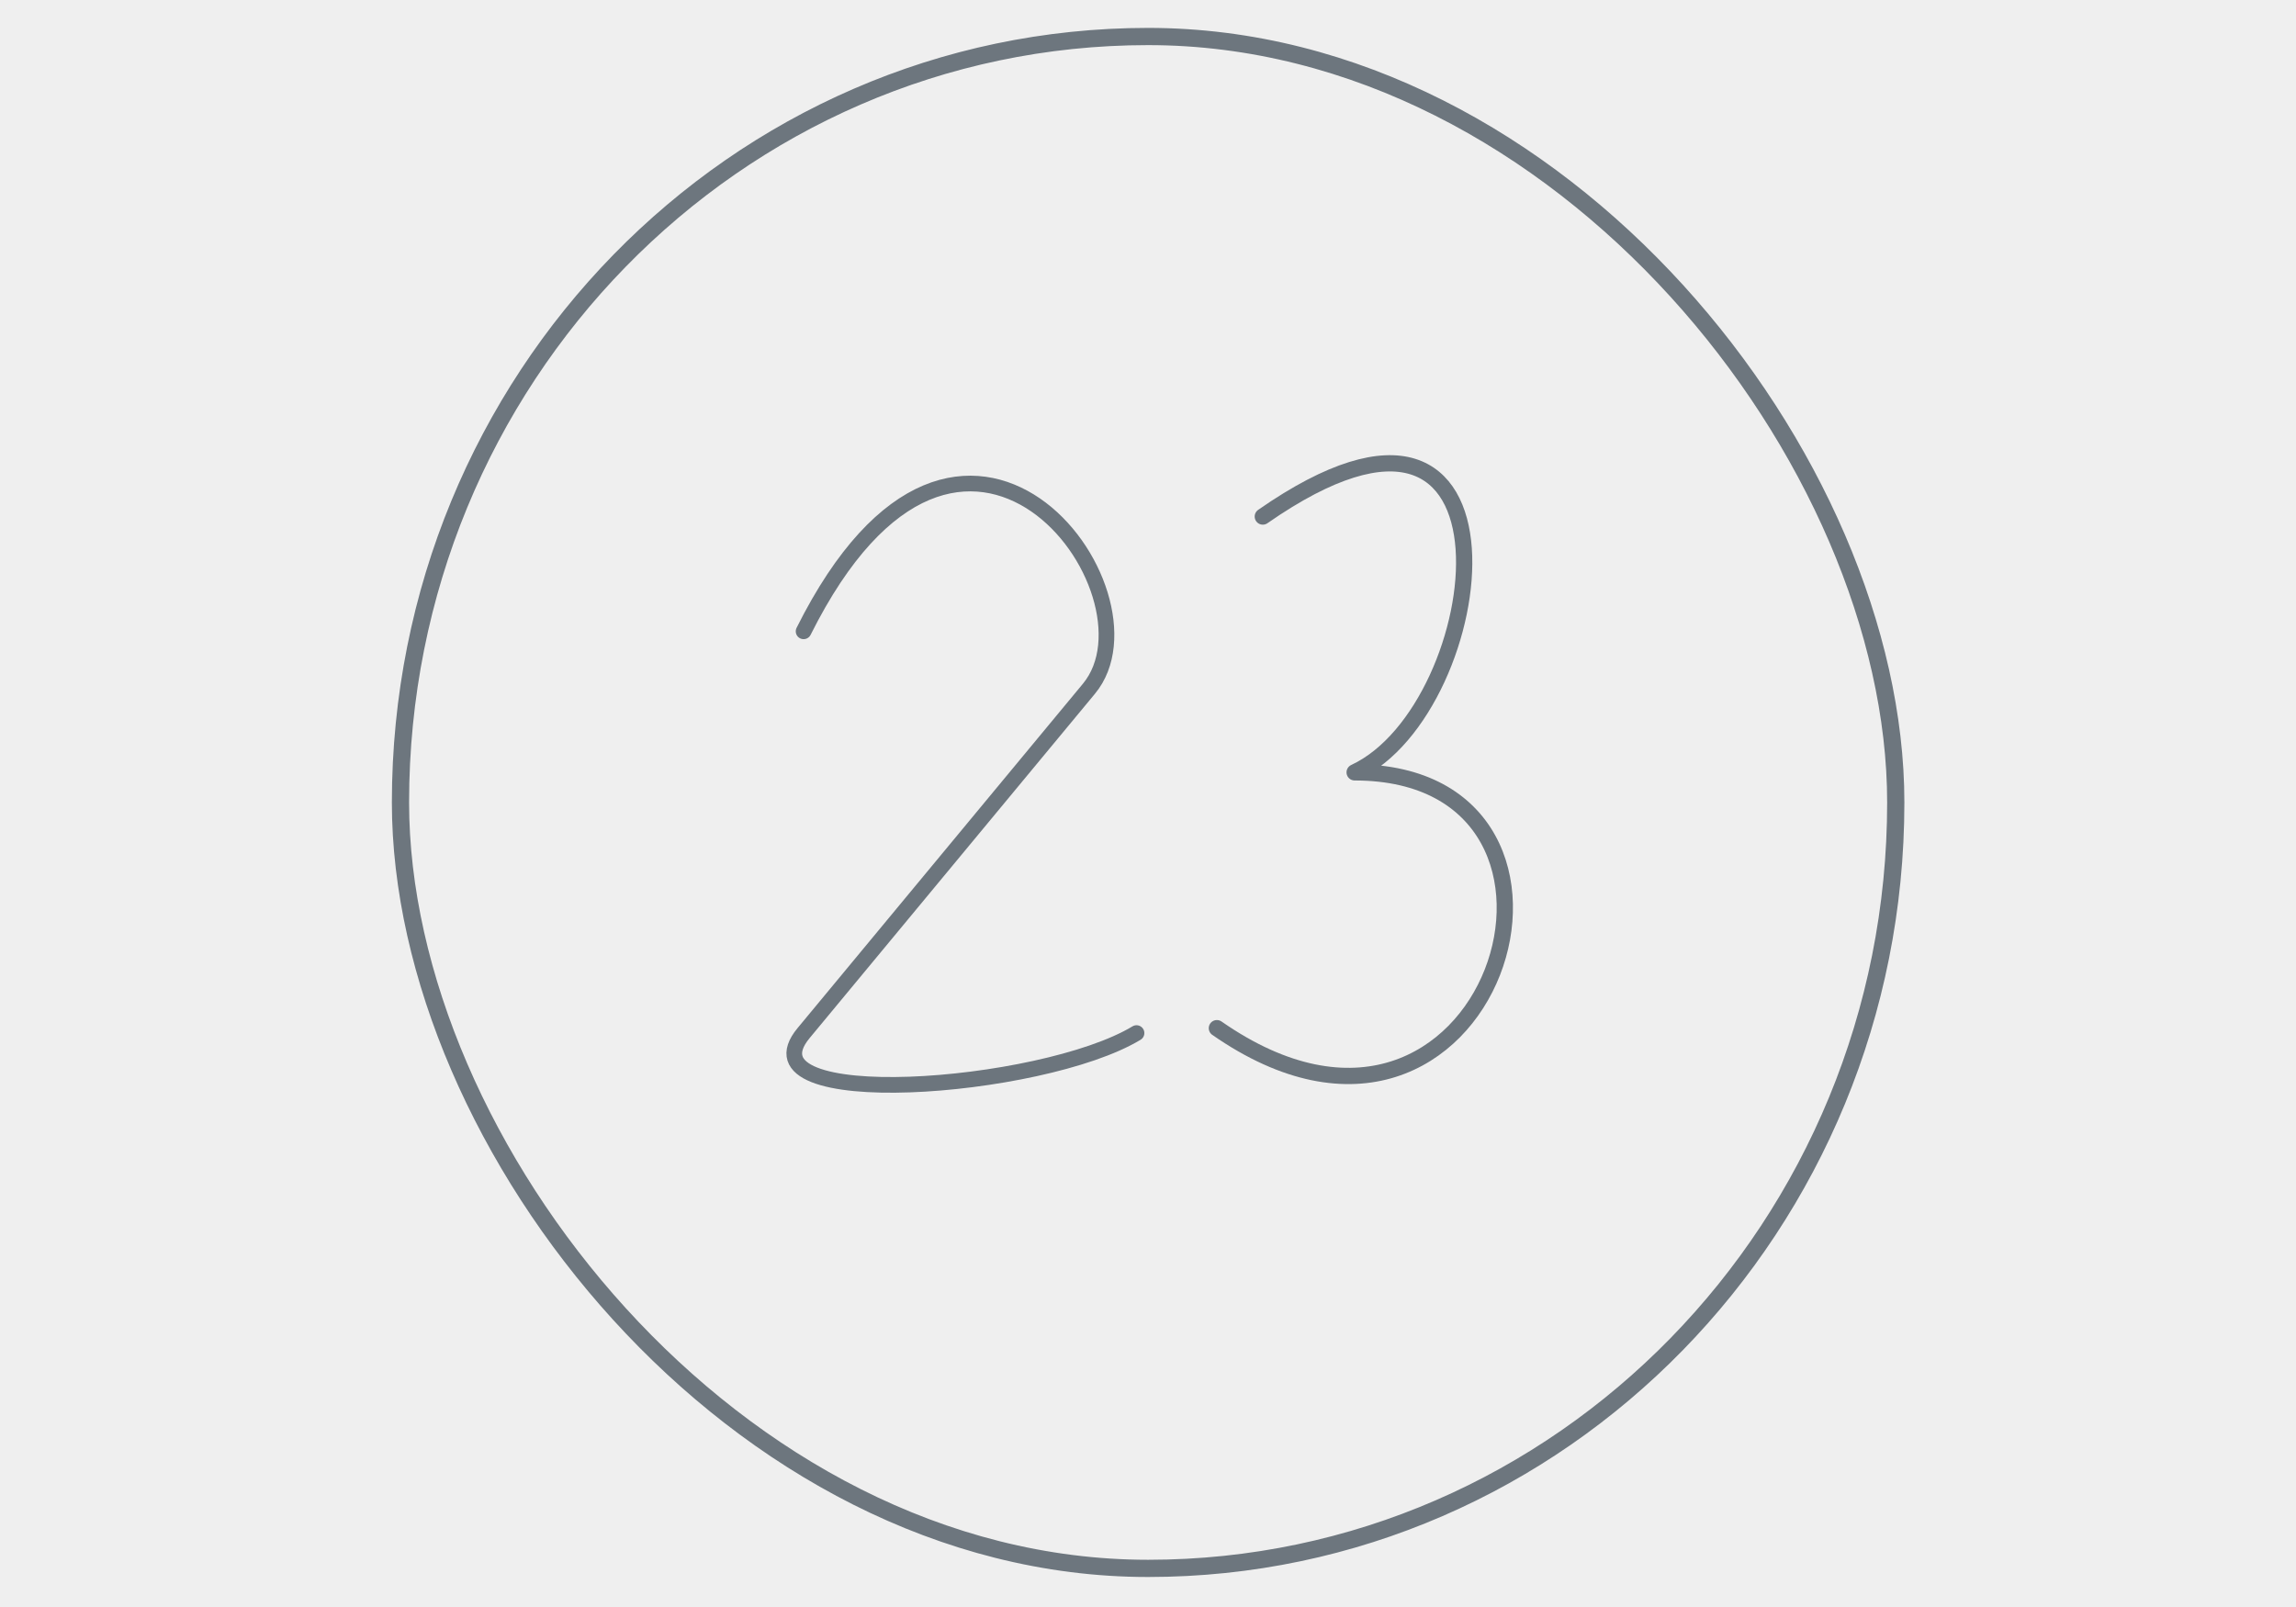 <?xml version="1.0" encoding="UTF-8" standalone="no"?>
<svg
   xmlns:dc="http://purl.org/dc/elements/1.1/"
   xmlns:cc="http://creativecommons.org/ns#"
   xmlns:rdf="http://www.w3.org/1999/02/22-rdf-syntax-ns#"
   xmlns:svg="http://www.w3.org/2000/svg"
   xmlns="http://www.w3.org/2000/svg"
   xmlns:sodipodi="http://sodipodi.sourceforge.net/DTD/sodipodi-0.dtd"
   xmlns:inkscape="http://www.inkscape.org/namespaces/inkscape"
   version="1.1"
   id="svg1933"
   width="400"
   height="280"
   viewBox="0 0 400 280"
   sodipodi:docname="blog.svg"
   inkscape:version="1.0 (1.0+r73+1)"
   inkscape:export-filename="/home/karina/projects/KARIKO/img/KARIKO/blog1.png"
   inkscape:export-xdpi="241"
   inkscape:export-ydpi="241">
  <rect x="0" y="0" width="400" height="280" fill="#333333" stroke="none"/>
  <defs
     id="defs1937">
    <clipPath
       clipPathUnits="userSpaceOnUse"
       id="clipPath18">
      <path
         d="M 0,600 H 600 V 0 H 0 Z"
         id="path16" />
    </clipPath>
    <clipPath
       clipPathUnits="userSpaceOnUse"
       id="clipPath2085">
      <rect
         style="opacity:0.99;fill:#ffffff;stroke:#000000;stroke-width:0.75;stroke-linecap:round;stroke-linejoin:round;stroke-miterlimit:4;stroke-dasharray:none;stroke-opacity:1"
         id="rect2087"
         width="3554.803"
         height="3567.431"
         x="-4982.569"
         y="-1289.3" />
    </clipPath>
    <clipPath
       clipPathUnits="userSpaceOnUse"
       id="clipPath2208">
      <rect
         style="opacity:0.99;fill:#ffffff;stroke:#000000;stroke-width:1;stroke-linecap:round;stroke-linejoin:round;stroke-miterlimit:4;stroke-dasharray:none;stroke-opacity:1"
         id="rect2210"
         width="621.634"
         height="536.657"
         x="179.5"
         y="0.14" />
    </clipPath>
    <clipPath
       clipPathUnits="userSpaceOnUse"
       id="clipPath2233">
      <rect
         style="opacity:0.99;fill:#ffffff;stroke:#000000;stroke-width:2.036;stroke-linecap:round;stroke-linejoin:round;stroke-miterlimit:4;stroke-dasharray:none;stroke-opacity:1"
         id="rect2235"
         width="539.65"
         height="546.533"
         x="-715.962"
         y="-6.051"
         transform="scale(-1,1)" />
    </clipPath>
    <clipPath
       clipPathUnits="userSpaceOnUse"
       id="clipPath18-2">
      <path
         d="M 0,600 H 600 V 0 H 0 Z"
         id="path16-7" />
    </clipPath>
    <clipPath
       clipPathUnits="userSpaceOnUse"
       id="clipPath2085-0">
      <rect
         style="opacity:0.99;fill:#ffffff;stroke:#000000;stroke-width:0.75;stroke-linecap:round;stroke-linejoin:round;stroke-miterlimit:4;stroke-dasharray:none;stroke-opacity:1"
         id="rect2087-9"
         width="3554.803"
         height="3567.431"
         x="-4982.569"
         y="-1289.3" />
    </clipPath>
    <clipPath
       clipPathUnits="userSpaceOnUse"
       id="clipPath2208-3">
      <rect
         style="opacity:0.99;fill:#ffffff;stroke:#000000;stroke-width:1;stroke-linecap:round;stroke-linejoin:round;stroke-miterlimit:4;stroke-dasharray:none;stroke-opacity:1"
         id="rect2210-6"
         width="621.634"
         height="536.657"
         x="179.5"
         y="0.14" />
    </clipPath>
    <clipPath
       clipPathUnits="userSpaceOnUse"
       id="clipPath2233-0">
      <rect
         style="opacity:0.99;fill:#ffffff;stroke:#000000;stroke-width:2.036;stroke-linecap:round;stroke-linejoin:round;stroke-miterlimit:4;stroke-dasharray:none;stroke-opacity:1"
         id="rect2235-6"
         width="539.65"
         height="546.533"
         x="-715.962"
         y="-6.051"
         transform="scale(-1,1)" />
    </clipPath>
  </defs>
  <sodipodi:namedview
     inkscape:guide-bbox="true"
     showguides="false"
     inkscape:document-rotation="0"
     pagecolor="#ffffff"
     bordercolor="#666666"
     borderopacity="1"
     objecttolerance="10"
     gridtolerance="10"
     guidetolerance="10"
     inkscape:pageopacity="0"
     inkscape:pageshadow="2"
     inkscape:window-width="1920"
     inkscape:window-height="1032"
     id="namedview1935"
     showgrid="false"
     inkscape:zoom="1.2822715"
     inkscape:cx="295.3269"
     inkscape:cy="62.118215"
     inkscape:window-x="0"
     inkscape:window-y="0"
     inkscape:window-maximized="1"
     inkscape:current-layer="layer1">
    <inkscape:grid
       type="xygrid"
       id="grid2733" />
  </sodipodi:namedview>
  <g
     inkscape:label="pozadí"
     id="layer1"
     inkscape:groupmode="layer">
    <rect
       y="-3.843"
       x="-3.353"
       height="290.683"
       width="410.944"
       id="rect1251"
       style="opacity:0.99;fill:#f1f1f1;fill-opacity:1;stroke:none;stroke-width:3.098;stroke-linecap:round;stroke-linejoin:round;stroke-miterlimit:4;stroke-dasharray:none;stroke-opacity:1;paint-order:stroke fill markers" />
  </g>
  <g
     inkscape:groupmode="layer"
     inkscape:label="Image"
     id="g1941">
    <path
       sodipodi:nodetypes="ssssssssssssssssssssssssssssscssssssssssssssssss"
       id="path866"
       d="m 634.466,442.95 -162.548,10.739 c -15.032,0.993 -23.562,7.114 -18.534,27.049 l 36.271,143.798 c 4.08,16.174 14.882,19.441 25.695,22.291 0,0 59.717,9.963 90.624,23.882 15.085,6.794 -53.202,-5.914 -65.283,-13.639 -4.341,-2.776 8.859,-5.691 13.897,-6.773 45.363,-9.746 88.243,-20.595 131.978,-31.013 8.325,-1.983 17.309,-1.808 25.673,0.002 15.24,3.295 44.831,4.751 52.318,14.668 2.579,3.415 -20.308,9.326 -24.48,10.278 -42.835,9.768 -72.925,26.163 -117.527,33.567 -9.454,1.57 -19.179,2.583 -28.709,1.565 -26.256,-2.803 -52.035,-10.748 -76.404,-20.914 -13.548,-5.652 -11.807,6.178 -5.233,8.64 39.066,14.63 98.095,30.259 144.222,43.347 7.496,2.127 15.038,1.292 25.559,-0.191 34.844,-4.912 79.659,-25.226 108.78,-34.161 5.801,-1.78 6.673,-8.208 2.189,-12.296 -4.297,-3.918 -15.524,-7.04 -21.301,-6.379 -14.114,1.614 -42.49,12.81 -42.029,15.041 1.664,8.053 39.391,-0.183 42.228,-14.659 0.586,-2.988 -7.076,-5.778 -7.076,-5.778 -0.951,-0.776 -15.946,-3.055 -32.614,1.733 -9.306,2.673 -19.435,4.493 -28.375,8.934 -14.65,7.277 -3.818,9.958 3.812,12.149 7.277,2.089 15.466,3.98 23.205,5.269 12.835,2.137 26.608,-0.042 39.426,-2.282 15.062,-2.633 42.686,-12.834 42.686,-12.834 l 17.541,-8.392 c 12.254,-5.862 22.141,-14.567 0.827,-20.425 -1.374,-0.377 -82.639,-20.267 -124.329,-27.062 -6.362,-1.037 -14.314,-0.707 -20.663,0.408 -6.789,1.192 -21.616,-0.589 -19.771,6.052 1.856,6.684 15.742,-1.158 19.859,-6.741 2.108,-2.859 2.155,-15.645 0.258,-25.328 -6.97,-35.57 -19.302,-75.028 -27.186,-111.388 -2.181,-10.059 -13.806,-20.628 -24.025,-19.397 -43.013,5.182 -103.79,7.021 -156.814,11.784 -11.197,1.006 -14.921,10.693 -12.683,18.032 13.74,45.069 26.963,96.148 32.717,131.766 1.813,11.223 17.282,22.174 28.236,19.131 48.355,-13.436 90.565,-18.459 140.292,-29.091 8.206,-1.755 12.104,-14.733 10.365,-22.943 -7.847,-37.042 -28.707,-115.312 -31.028,-121.764 -2.364,-6.572 -4.446,-17.176 -12.049,-16.674 z"
       style="fill:none;stroke:#6c757d;stroke-width:3;stroke-linecap:butt;stroke-linejoin:miter;stroke-miterlimit:4;stroke-dasharray:none;stroke-opacity:1"
       inkscape:export-filename="/home/karina/projects/KARIKO/img/KARIKO/computer.png"
       inkscape:export-xdpi="241"
       inkscape:export-ydpi="241" />
    <g
       style="stroke:#6c757d;stroke-width:2.849;stroke-miterlimit:4;stroke-dasharray:none;stroke-opacity:1"
       id="g1941-6"
       inkscape:label="Image"
       transform="matrix(1,0,0,1.109,423.877,-56.721)"
       inkscape:export-filename="/home/karina/projects/KARIKO/img/KARIKO/graphicdesign.png"
       inkscape:export-xdpi="241"
       inkscape:export-ydpi="241">
      <g
         style="stroke:#6c757d;stroke-width:2.849;stroke-miterlimit:4;stroke-dasharray:none;stroke-opacity:1"
         id="g1823"
         transform="translate(-180.452,-13.351)">
        <g
           style="stroke:#6c757d;stroke-width:2.849;stroke-miterlimit:4;stroke-dasharray:none;stroke-opacity:1"
           transform="rotate(180,341.894,274.166)"
           id="g1807">
          <path
             style="fill:none;stroke:#6c757d;stroke-width:2.849;stroke-linecap:round;stroke-linejoin:miter;stroke-miterlimit:4;stroke-dasharray:none;stroke-opacity:1"
             d="M 313.16,307.643 Z"
             id="path1318-3-8-7-2" />
          <path
             style="fill:none;stroke:#6c757d;stroke-width:2.849;stroke-linecap:round;stroke-linejoin:miter;stroke-miterlimit:4;stroke-dasharray:none;stroke-opacity:1"
             d="M 302.298,271.258 Z"
             id="path1318-6-6-2-9" />
          <path
             id="path1318-3-8-7-61-3"
             d="M 298.661,276.339 Z"
             style="fill:none;stroke:#6c757d;stroke-width:2.849;stroke-linecap:round;stroke-linejoin:miter;stroke-miterlimit:4;stroke-dasharray:none;stroke-opacity:1" />
          <path
             id="path1318-6-6-0-5-1"
             d="M 298.606,186.636 Z"
             style="fill:none;stroke:#6c757d;stroke-width:2.849;stroke-linecap:round;stroke-linejoin:miter;stroke-miterlimit:4;stroke-dasharray:none;stroke-opacity:1" />
          <path
             style="fill:none;stroke:#6c757d;stroke-width:2.849;stroke-linecap:round;stroke-linejoin:miter;stroke-miterlimit:4;stroke-dasharray:none;stroke-opacity:1"
             d="M 304.111,189.594 Z"
             id="path1318-3-8-7-6-9-9" />
          <path
             id="path1318-6-2-4"
             d="M 219.453,247.816 Z"
             style="fill:none;stroke:#6c757d;stroke-width:2.849;stroke-linecap:round;stroke-linejoin:miter;stroke-miterlimit:4;stroke-dasharray:none;stroke-opacity:1" />
          <path
             style="fill:none;stroke:#6c757d;stroke-width:2.849;stroke-linecap:round;stroke-linejoin:miter;stroke-miterlimit:4;stroke-dasharray:none;stroke-opacity:1"
             d="M 220.946,257.26 Z"
             id="path1318-3-8-2-7" />
          <path
             style="fill:none;stroke:#6c757d;stroke-width:2.849;stroke-linecap:butt;stroke-linejoin:miter;stroke-miterlimit:4;stroke-dasharray:none;stroke-opacity:1"
             d="m 236.792,208.979 c -15.595,31.593 -19.322,43.287 -13.179,74.919 1.398,6.836 10.855,20.438 23.42,-2.546 6.608,-12.087 19.099,-5.907 28.546,-7.585 58.739,-21.377 -22.666,-99.83 -38.787,-64.788 z"
             id="path1555-8-8"
             sodipodi:nodetypes="ccscc" />
          <path
             style="fill:none;stroke:#6c757d;stroke-width:2.849;stroke-linecap:butt;stroke-linejoin:miter;stroke-miterlimit:4;stroke-dasharray:none;stroke-opacity:1"
             d="m 240.509,222.702 c -12.022,-5.321 -20.738,1.177 -34.558,-9.869 -9.525,-7.613 -19.407,13.25 -17.444,31.215 1.352,12.38 5.587,25.153 21.42,30.309 14.419,4.696 29.243,1.757 36.007,-16.683 5.694,-15.523 4.38,-30.632 -5.425,-34.972 z"
             id="path1557-9-4"
             sodipodi:nodetypes="ssssss" />
          <path
             style="fill:none;stroke:#6c757d;stroke-width:2.849;stroke-linecap:butt;stroke-linejoin:miter;stroke-miterlimit:4;stroke-dasharray:none;stroke-opacity:1"
             d="m 281.06,199.412 c -14.9,14.94 -36.219,21.314 -57.492,36.459 -20.78,0.527 -48.888,-28.463 -45.617,-37.924 18.473,-30.379 125.348,-22.491 103.109,1.466 z"
             id="path1559-7-5"
             sodipodi:nodetypes="cccc" />
          <path
             style="fill:none;stroke:#6c757d;stroke-width:2.849;stroke-linecap:butt;stroke-linejoin:miter;stroke-miterlimit:4;stroke-dasharray:none;stroke-opacity:1"
             d="m 182.665,235.53 c 0.181,6.463 -6.944,6.123 -7.893,1.159 -0.414,-2.167 -0.828,-4.333 -1.242,-6.5 -1.228,-6.426 8.637,-12.415 8.877,-3.845 0.086,3.062 0.172,6.124 0.258,9.186 z"
             id="path1561-3-0"
             sodipodi:nodetypes="sssss" />
          <path
             style="fill:none;stroke:#6c757d;stroke-width:2.849;stroke-linecap:round;stroke-linejoin:miter;stroke-miterlimit:4;stroke-dasharray:none;stroke-opacity:1"
             d="M 273.924,258.806 Z"
             id="path1318-3-3-6-3" />
          <path
             id="path1318-3-8-7-1-6"
             d="M 278.042,297.172 Z"
             style="fill:none;stroke:#6c757d;stroke-width:2.849;stroke-linecap:round;stroke-linejoin:miter;stroke-miterlimit:4;stroke-dasharray:none;stroke-opacity:1" />
        </g>
      </g>
      <path
         id="path1318-6-6-2"
         d="M 226.431,203.423 Z"
         style="fill:none;stroke:#6c757d;stroke-width:2.849;stroke-linecap:round;stroke-linejoin:miter;stroke-miterlimit:4;stroke-dasharray:none;stroke-opacity:1" />
      <path
         style="fill:none;stroke:#6c757d;stroke-width:2.849;stroke-linecap:round;stroke-linejoin:miter;stroke-miterlimit:4;stroke-dasharray:none;stroke-opacity:1"
         d="M 222.795,208.505 Z"
         id="path1318-3-8-7-61" />
      <path
         style="fill:none;stroke:#6c757d;stroke-width:2.849;stroke-linecap:round;stroke-linejoin:miter;stroke-miterlimit:4;stroke-dasharray:none;stroke-opacity:1"
         d="M 250.544,202.944 Z"
         id="path1318-3-8-1-7" />
      <path
         style="fill:none;stroke:#6c757d;stroke-width:2.849;stroke-linecap:round;stroke-linejoin:miter;stroke-miterlimit:4;stroke-dasharray:none;stroke-opacity:1"
         d="M 248.577,154.674 Z"
         id="path1318-3-3-6-7" />
      <path
         style="fill:none;stroke:#6c757d;stroke-width:2.849;stroke-linecap:round;stroke-linejoin:miter;stroke-miterlimit:4;stroke-dasharray:none;stroke-opacity:1"
         d="M 222.74,118.802 Z"
         id="path1318-6-6-0-5" />
      <path
         id="path1318-3-8-7-6-9"
         d="M 228.244,121.759 Z"
         style="fill:none;stroke:#6c757d;stroke-width:2.849;stroke-linecap:round;stroke-linejoin:miter;stroke-miterlimit:4;stroke-dasharray:none;stroke-opacity:1" />
      <path
         style="fill:none;stroke:#6c757d;stroke-width:2.849;stroke-linecap:round;stroke-linejoin:miter;stroke-miterlimit:4;stroke-dasharray:none;stroke-opacity:1"
         d="M 155.587,179.982 Z"
         id="path1318-6-2" />
      <path
         id="path1318-3-8-2"
         d="M 157.079,189.426 Z"
         style="fill:none;stroke:#6c757d;stroke-width:2.849;stroke-linecap:round;stroke-linejoin:miter;stroke-miterlimit:4;stroke-dasharray:none;stroke-opacity:1" />
      <path
         sodipodi:nodetypes="ccscc"
         id="path1555-8"
         d="m 172.926,141.145 c -15.595,31.593 -19.322,43.287 -13.179,74.919 1.398,6.836 10.855,20.438 23.42,-2.546 6.608,-12.087 19.099,-5.907 28.546,-7.585 58.739,-21.377 -22.666,-99.83 -38.787,-64.788 z"
         style="fill:none;stroke:#6c757d;stroke-width:2.849;stroke-linecap:butt;stroke-linejoin:miter;stroke-miterlimit:4;stroke-dasharray:none;stroke-opacity:1" />
      <path
         sodipodi:nodetypes="ssssss"
         id="path1557-9"
         d="m 176.642,154.868 c -12.022,-5.321 -20.738,1.177 -34.558,-9.869 -9.525,-7.613 -19.407,13.25 -17.444,31.215 1.352,12.38 5.587,25.153 21.42,30.309 14.419,4.696 29.243,1.757 36.007,-16.683 5.694,-15.523 4.38,-30.632 -5.425,-34.972 z"
         style="fill:none;stroke:#6c757d;stroke-width:2.849;stroke-linecap:butt;stroke-linejoin:miter;stroke-miterlimit:4;stroke-dasharray:none;stroke-opacity:1" />
      <path
         sodipodi:nodetypes="cccc"
         id="path1559-7"
         d="m 217.193,131.578 c -14.9,14.94 -36.219,21.314 -57.492,36.459 -20.78,0.527 -48.888,-28.463 -45.617,-37.924 18.473,-30.379 125.348,-22.491 103.109,1.466 z"
         style="fill:none;stroke:#6c757d;stroke-width:2.849;stroke-linecap:butt;stroke-linejoin:miter;stroke-miterlimit:4;stroke-dasharray:none;stroke-opacity:1" />
      <path
         sodipodi:nodetypes="sssss"
         id="path1561-3"
         d="m 118.799,167.696 c 0.181,6.463 -6.944,6.123 -7.893,1.159 -0.414,-2.167 -0.828,-4.333 -1.242,-6.5 -1.228,-6.426 8.637,-12.415 8.877,-3.845 0.086,3.062 0.172,6.124 0.258,9.186 z"
         style="fill:none;stroke:#6c757d;stroke-width:2.849;stroke-linecap:butt;stroke-linejoin:miter;stroke-miterlimit:4;stroke-dasharray:none;stroke-opacity:1" />
      <path
         id="path1318-3-3-6"
         d="M 204.058,190.972 Z"
         style="fill:none;stroke:#6c757d;stroke-width:2.849;stroke-linecap:round;stroke-linejoin:miter;stroke-miterlimit:4;stroke-dasharray:none;stroke-opacity:1" />
      <g
         style="stroke:#6c757d;stroke-width:2.849;stroke-miterlimit:4;stroke-dasharray:none;stroke-opacity:1"
         id="g1878"
         transform="matrix(0,-1,-1,0,446.476,693.198)">
        <path
           sodipodi:nodetypes="ssssss"
           id="path1557-9-3"
           d="m 543.466,140.331 c -12.022,-5.321 -20.738,1.177 -34.558,-9.869 -9.525,-7.613 -19.407,13.25 -17.444,31.215 1.352,12.38 5.587,25.153 21.42,30.309 14.419,4.696 29.243,1.757 36.007,-16.683 5.694,-15.523 4.38,-30.632 -5.425,-34.972 z"
           style="fill:none;stroke:#6c757d;stroke-width:2.849;stroke-linecap:butt;stroke-linejoin:miter;stroke-miterlimit:4;stroke-dasharray:none;stroke-opacity:1" />
        <path
           sodipodi:nodetypes="sssss"
           id="path1561-3-2"
           d="m 485.622,153.16 c 0.181,6.463 -6.944,6.123 -7.893,1.159 -0.414,-2.167 -0.828,-4.333 -1.242,-6.5 -1.228,-6.426 8.637,-12.415 8.877,-3.845 0.086,3.062 0.172,6.124 0.258,9.186 z"
           style="fill:none;stroke:#6c757d;stroke-width:2.849;stroke-linecap:butt;stroke-linejoin:miter;stroke-miterlimit:4;stroke-dasharray:none;stroke-opacity:1" />
      </g>
      <g
         style="stroke:#6c757d;stroke-width:2.849;stroke-miterlimit:4;stroke-dasharray:none;stroke-opacity:1"
         id="g1906"
         transform="rotate(-90,111.302,121.049)">
        <path
           sodipodi:nodetypes="cccc"
           id="path1559-7-0"
           d="m -3.879,156.181 c -14.9,14.94 -36.219,21.314 -57.492,36.459 -20.78,0.527 -48.888,-28.463 -45.617,-37.924 18.473,-30.379 125.348,-22.491 103.109,1.466 z"
           style="fill:none;stroke:#6c757d;stroke-width:2.849;stroke-linecap:butt;stroke-linejoin:miter;stroke-miterlimit:4;stroke-dasharray:none;stroke-opacity:1" />
        <path
           sodipodi:nodetypes="sssss"
           id="path1561-3-6"
           d="m -102.274,192.299 c 0.181,6.463 -6.944,6.123 -7.893,1.159 -0.414,-2.167 -0.828,-4.333 -1.242,-6.5 -1.228,-6.426 8.637,-12.415 8.877,-3.845 0.086,3.062 0.172,6.124 0.258,9.186 z"
           style="fill:none;stroke:#6c757d;stroke-width:2.849;stroke-linecap:butt;stroke-linejoin:miter;stroke-miterlimit:4;stroke-dasharray:none;stroke-opacity:1" />
      </g>
    </g>
    <g
       style="stroke:#6c757d;stroke-opacity:1;stroke-width:3;stroke-miterlimit:4;stroke-dasharray:none"
       id="g1941-8"
       inkscape:label="Image"
       transform="translate(459.545,-248.859)"
       inkscape:export-filename="/home/karina/projects/KARIKO/img/KARIKO/sandale.png"
       inkscape:export-xdpi="241"
       inkscape:export-ydpi="241">
      <path
         id="path1318-3"
         d="M 215.169,149.18 Z"
         style="fill:none;stroke:#6c757d;stroke-width:3;stroke-linecap:round;stroke-linejoin:miter;stroke-miterlimit:4;stroke-dasharray:none;stroke-opacity:1" />
      <path
         sodipodi:nodetypes="cscssc"
         id="path1257-2"
         d="M 218.755,219.749 C 205.798,191.742 203.18,158.753 190.502,129.722 178.174,101.491 156.682,84.134 132.578,96.83 104.019,108.896 90.395,166.071 112.629,198.773 l 70.164,103.196 c 23.545,34.629 78.354,2.269 56.845,-36.732"
         style="fill:none;stroke:#6c757d;stroke-width:3;stroke-linecap:round;stroke-linejoin:miter;stroke-miterlimit:4;stroke-dasharray:none;stroke-opacity:1" />
      <path
         id="path1318-6"
         d="M 218.755,219.749 Z"
         style="fill:none;stroke:#6c757d;stroke-width:3;stroke-linecap:round;stroke-linejoin:miter;stroke-miterlimit:4;stroke-dasharray:none;stroke-opacity:1" />
      <path
         id="path1320-4"
         d="M 239.638,265.236 218.755,219.749"
         style="fill:none;stroke:#6c757d;stroke-width:3;stroke-linecap:round;stroke-linejoin:miter;stroke-miterlimit:4;stroke-dasharray:none;stroke-opacity:1"
         sodipodi:nodetypes="cc" />
      <path
         d="m -97.194,173.322 a 0.689,0.58 0 0 1 0.181,0.805 0.689,0.58 0 0 1 -0.957,0.153 0.689,0.58 0 0 1 -0.183,-0.805 0.689,0.58 0 0 1 0.956,-0.155"
         sodipodi:arc-type="arc"
         sodipodi:open="true"
         sodipodi:end="5.3067783"
         sodipodi:start="5.3115431"
         sodipodi:ry="0.57990849"
         sodipodi:rx="0.68905574"
         sodipodi:cy="173.8006"
         sodipodi:cx="-97.582512"
         sodipodi:type="arc"
         transform="matrix(-0.937,0.349,0.349,0.937,0,0)"
         id="path1324-0"
         style="opacity:0.99;fill:none;stroke:#6c757d;stroke-width:3;stroke-linecap:round;stroke-linejoin:round;stroke-miterlimit:4;stroke-dasharray:none;stroke-opacity:1" />
      <path
         style="fill:none;stroke:#6c757d;stroke-width:3;stroke-linecap:round;stroke-linejoin:miter;stroke-miterlimit:4;stroke-dasharray:none;stroke-opacity:1"
         d="M 216.579,205.976 Z"
         id="path1318-3-8" />
      <path
         style="fill:none;stroke:#6c757d;stroke-width:3;stroke-linecap:round;stroke-linejoin:miter;stroke-miterlimit:4;stroke-dasharray:none;stroke-opacity:1"
         d="m 263.268,280.633 c -7.854,-29.842 -26.853,-56.938 -35.575,-87.393 -8.482,-29.614 -2.973,-56.685 23.694,-62.255 29.7,-8.893 76.626,26.498 80.321,65.87 l 11.659,124.243 c 3.912,41.692 -58.951,51.665 -67.217,7.9"
         id="path1257"
         sodipodi:nodetypes="cscssc"
         inkscape:export-filename="/home/karina/Plocha/Tatka info/profile.jpg.png"
         inkscape:export-xdpi="241"
         inkscape:export-ydpi="241" />
      <path
         style="fill:none;stroke:#6c757d;stroke-width:3;stroke-linecap:round;stroke-linejoin:miter;stroke-miterlimit:4;stroke-dasharray:none;stroke-opacity:1"
         d="m 257.868,169.58 c 0,0 14.585,26.654 23.892,38.577 15.067,11.453 65.984,42.432 63.549,69.379 -10.742,118.887 -55.803,88.591 -110.16,-31.36 -16.139,-35.615 -49.593,-58.725 -78.046,-65.351 -1.291,-1.686 -1.319,-3.223 0.504,-4.539 10.358,2.808 10.435,15.355 -0.806,11.116 -1.273,-1.245 -0.914,-2.136 0.079,-2.889 26.483,6.117 72.939,58.924 75.157,62.803 12.722,22.252 18.299,35.591 27.192,35.059 10.744,-0.643 10.685,-45.345 28.395,-68.578 1.368,0.344 2.827,0.591 2.793,2.434 -5.964,10.429 -13.898,0.708 -7.703,-8.055 1.554,0.276 2.952,0.773 2.94,3.275 -17.71,23.233 -29.324,81.945 -57.588,94.381 -29.372,12.924 -66.996,-22.216 -72.217,-32.025 -10.875,-20.432 0.015,-76.626 2.48,-98.143 1.271,-15.072 -6.16,-44.957 -6.16,-44.957"
         id="path1259"
         sodipodi:nodetypes="ccssccccssccccsscc"
         inkscape:export-filename="/home/karina/Plocha/Tatka info/profile.jpg.png"
         inkscape:export-xdpi="241"
         inkscape:export-ydpi="241" />
      <path
         style="fill:none;stroke:#6c757d;stroke-width:3;stroke-linecap:round;stroke-linejoin:miter;stroke-miterlimit:4;stroke-dasharray:none;stroke-opacity:1"
         d="M 276.149,328.999 263.268,280.633"
         id="path1320"
         inkscape:export-filename="/home/karina/Plocha/Tatka info/profile.jpg.png"
         inkscape:export-xdpi="241"
         inkscape:export-ydpi="241"
         sodipodi:nodetypes="cc" />
      <path
         d="m 187.747,242.6 a 0.689,0.58 0 0 1 0.181,0.805 0.689,0.58 0 0 1 -0.957,0.153 0.689,0.58 0 0 1 -0.183,-0.805 0.689,0.58 0 0 1 0.956,-0.155"
         style="opacity:0.99;fill:none;stroke:#6c757d;stroke-width:3;stroke-linecap:round;stroke-linejoin:round;stroke-miterlimit:4;stroke-dasharray:none;stroke-opacity:1"
         id="path1324"
         transform="rotate(-19.167)"
         sodipodi:type="arc"
         sodipodi:cx="187.35872"
         sodipodi:cy="243.07903"
         sodipodi:rx="0.68905574"
         sodipodi:ry="0.57990843"
         sodipodi:start="5.3115431"
         sodipodi:end="5.3067783"
         sodipodi:open="true"
         sodipodi:arc-type="arc"
         inkscape:export-filename="/home/karina/Plocha/Tatka info/profile.jpg.png"
         inkscape:export-xdpi="241"
         inkscape:export-ydpi="241" />
    </g>
    <rect
       inkscape:export-ydpi="241"
       inkscape:export-xdpi="241"
       x="69.77"
       y="6.361"
       width="260.502"
       height="266.911"
       ry="133.652"
       style="opacity:0.99;fill:none;stroke:#6c757d;stroke-width:3;stroke-linecap:round;stroke-linejoin:bevel;stroke-miterlimit:4;stroke-dasharray:none;stroke-opacity:1"
       id="rect2" />
    <g
       transform="translate(448.914,130.179)"
       id="g1148-3">
      <rect
         inkscape:export-ydpi="241"
         inkscape:export-xdpi="241"
         x="69.77"
         y="6.361"
         width="260.502"
         height="266.911"
         ry="133.652"
         style="opacity:0.99;fill:none;stroke:#6c757d;stroke-width:3;stroke-linecap:round;stroke-linejoin:bevel;stroke-miterlimit:4;stroke-dasharray:none;stroke-opacity:1"
         id="rect2-6" />
      <path
         inkscape:export-ydpi="241"
         inkscape:export-xdpi="241"
         d="m 186.676,141.776 c 13.847,-48.993 8.263,-83.091 0,-100.337 -8.263,27.005 -15.569,54.872 0,100.337 z"
         style="fill:none;stroke:#6c757d;stroke-width:3;stroke-linejoin:round;stroke-miterlimit:4;stroke-dasharray:none;stroke-opacity:1"
         id="path4-7" />
      <path
         inkscape:export-ydpi="241"
         inkscape:export-xdpi="241"
         d="m 186.676,242.112 c 13.847,-48.992 8.263,-83.091 0,-100.337 -8.263,27.005 -15.569,54.872 0,100.337 z"
         style="fill:none;stroke:#6c757d;stroke-width:3;stroke-linejoin:round;stroke-miterlimit:4;stroke-dasharray:none;stroke-opacity:1"
         id="path6-5" />
      <path
         inkscape:export-ydpi="241"
         inkscape:export-xdpi="241"
         d="M 186.676,143.736 C 225.694,125.981 244.438,102.974 250.941,87.688 229.175,97.016 207.333,107.481 186.676,143.736 Z"
         style="fill:none;stroke:#6c757d;stroke-width:3;stroke-linecap:round;stroke-linejoin:round;stroke-miterlimit:4;stroke-dasharray:none;stroke-opacity:1"
         id="path8-3" />
      <path
         inkscape:export-ydpi="241"
         inkscape:export-xdpi="241"
         d="m 186.676,139.816 c 23.296,36.529 48.581,52.128 64.265,56.047 -12.47,-20.538 -25.974,-40.762 -64.265,-56.047 z"
         style="fill:none;stroke:#6c757d;stroke-width:3;stroke-linecap:round;stroke-linejoin:round;stroke-miterlimit:4;stroke-dasharray:none;stroke-opacity:1"
         id="path10-5" />
    </g>
    <path
       sodipodi:nodetypes="cssc"
       id="path1247"
       d="m 140,110 c 27.688,-55.413 63.511,-6.651 49.714,10 L 140,180 c -11.531,13.917 41.429,10 58,0"
       style="fill:none;stroke:#6c757d;stroke-width:2.731;stroke-linecap:round;stroke-linejoin:round;stroke-miterlimit:4;stroke-dasharray:none;stroke-opacity:1" />
    <path
       sodipodi:nodetypes="ccc"
       id="path1249"
       d="m 220,90 c 48,-33.43 40,33.43 16,44.573 48,0 24,78.002 -24,44.573"
       style="fill:none;stroke:#6c757d;stroke-width:2.833;stroke-linecap:round;stroke-linejoin:round;stroke-miterlimit:4;stroke-dasharray:none;stroke-opacity:1" />
  </g>
</svg>

